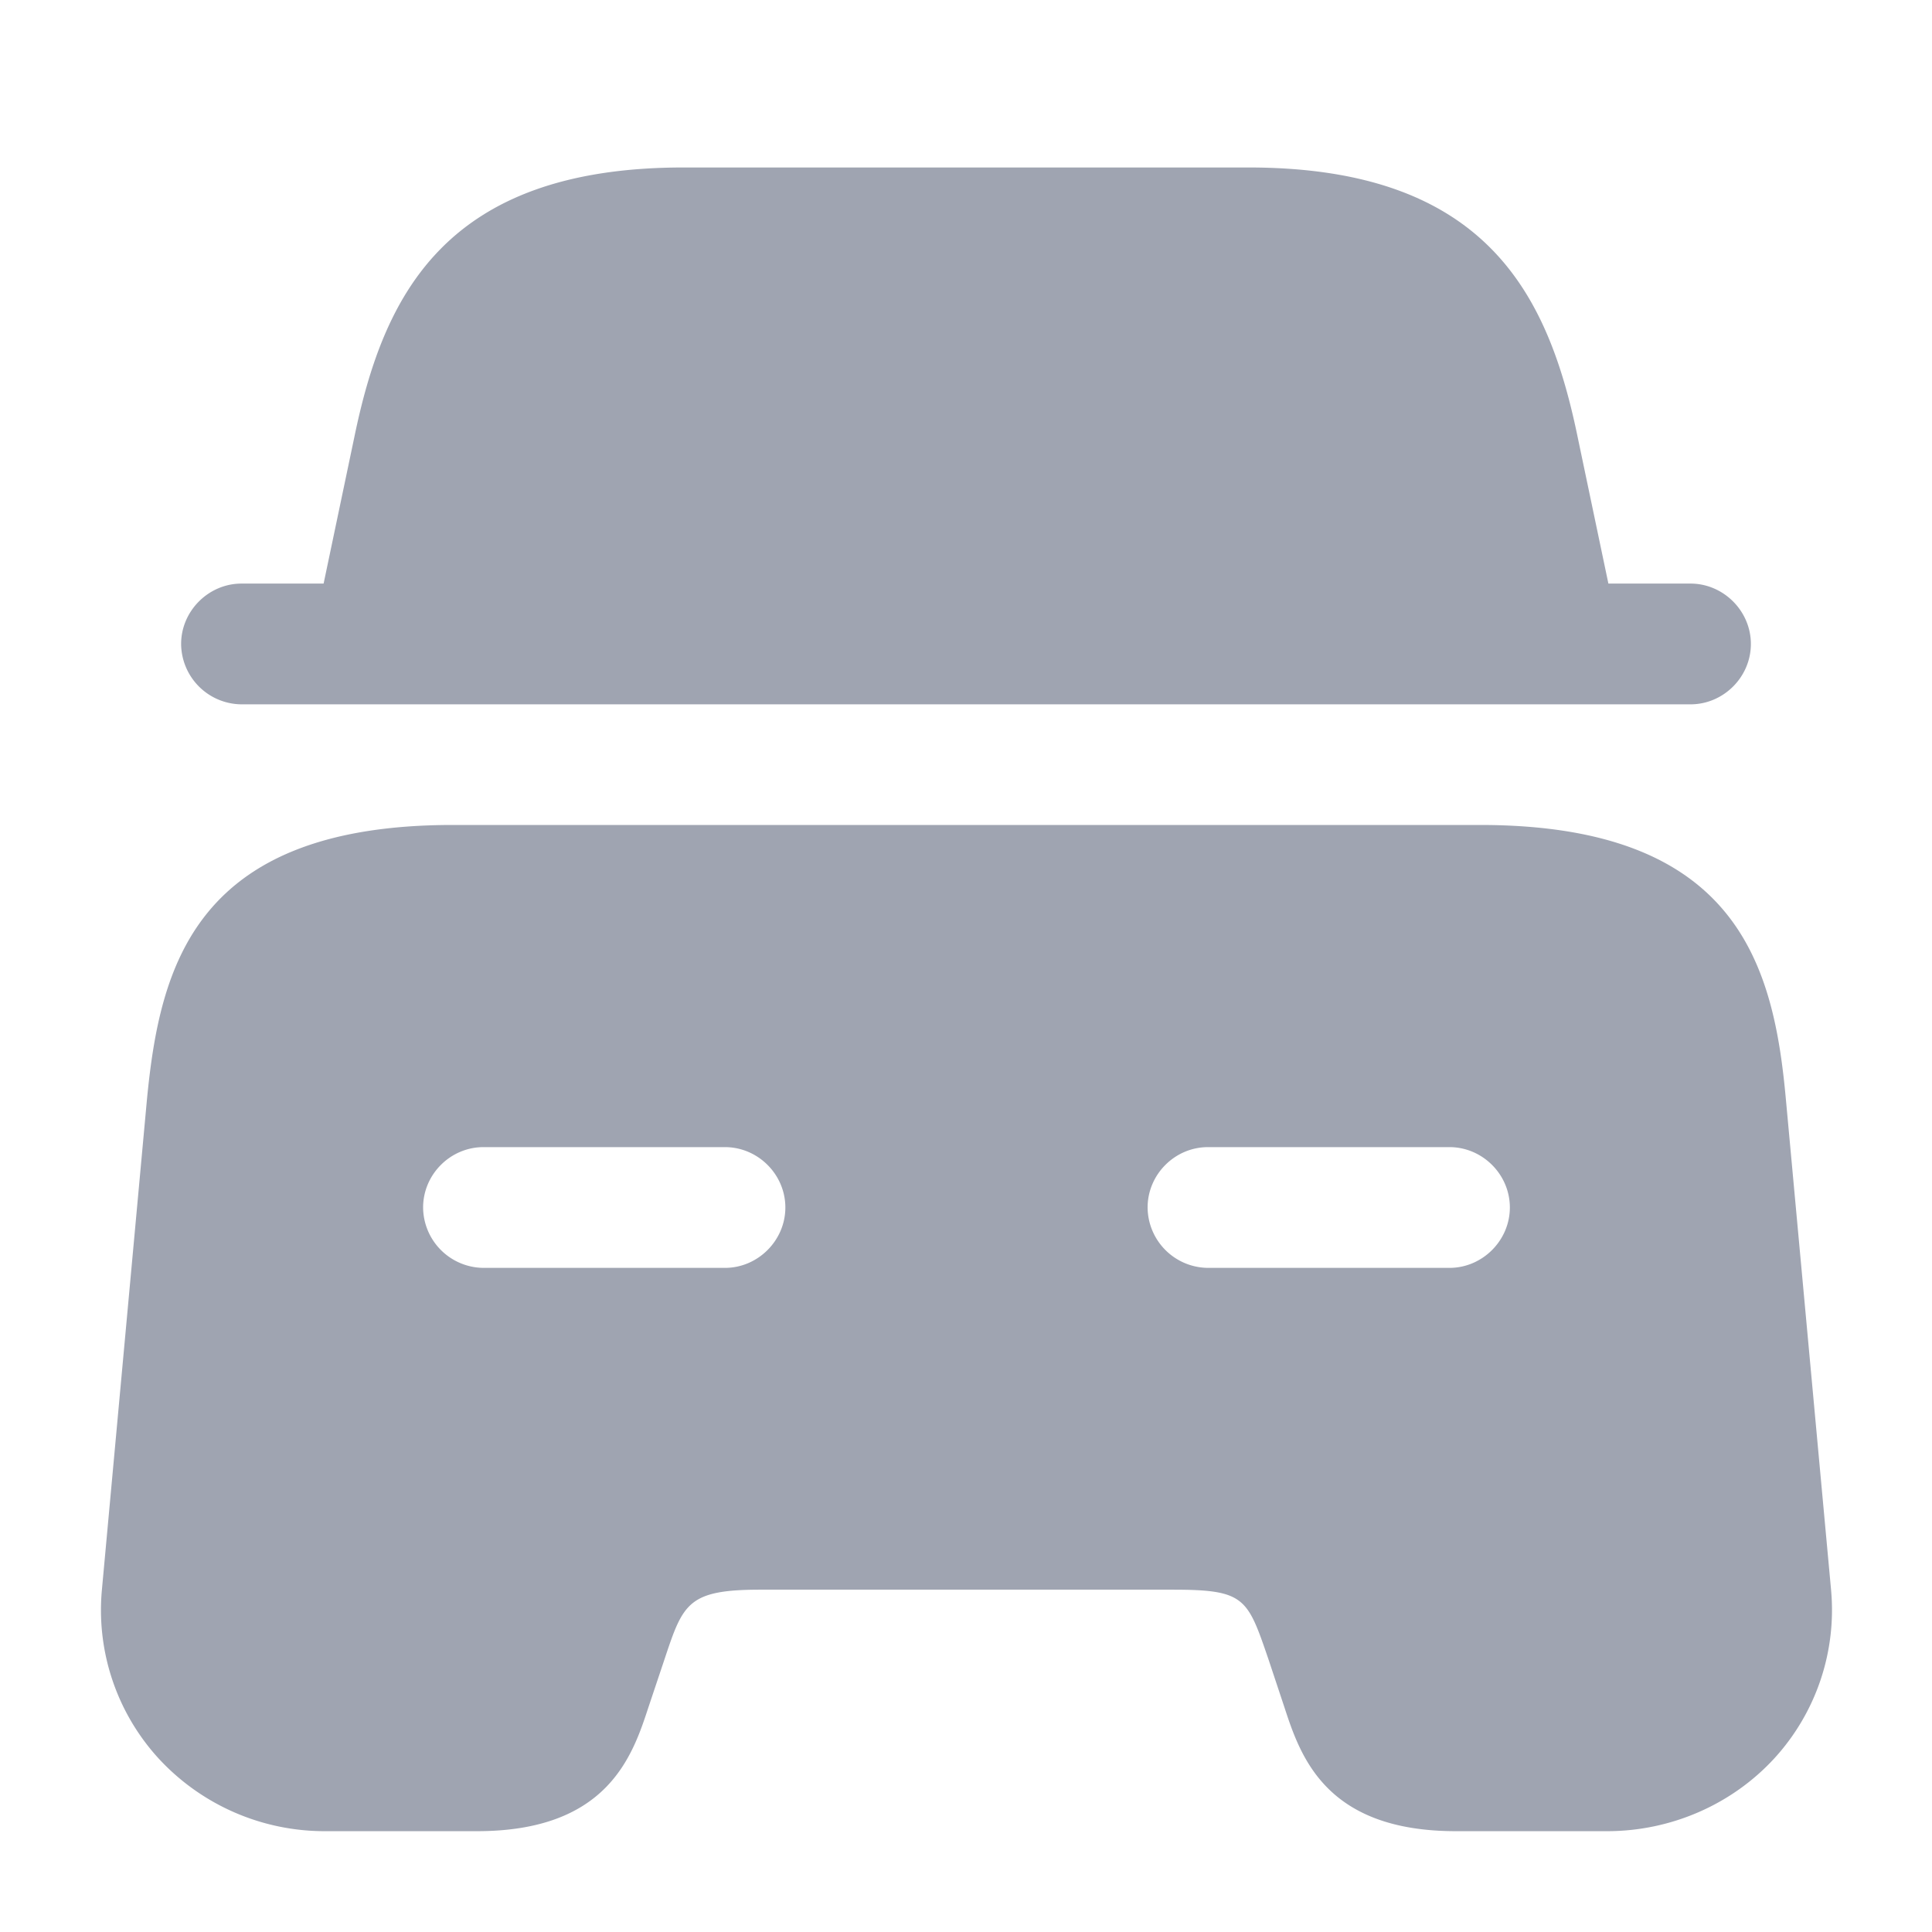 <svg width="16" height="16" fill="none" xmlns="http://www.w3.org/2000/svg"><path d="M14.5 5.333c0 .274-.227.5-.5.5H2a.504.504 0 01-.5-.5c0-.273.227-.5.5-.5h.68l.253-1.206c.24-1.167.74-2.24 2.727-2.24h4.68c1.987 0 2.487 1.073 2.727 2.24l.253 1.206H14c.273 0 .5.227.5.5zm.29 3.772c-.1-1.1-.393-2.273-2.533-2.273H3.75c-2.14 0-2.426 1.173-2.533 2.273l-.373 4.06a1.82 1.82 0 00.466 1.394 1.87 1.87 0 001.387.606H3.95c1.08 0 1.287-.62 1.42-1.026l.134-.4c.153-.46.193-.574.793-.574H9.71c.6 0 .62.067.794.574l.133.4c.133.406.34 1.026 1.42 1.026h1.253c.527 0 1.034-.22 1.387-.606a1.82 1.82 0 00.467-1.394l-.374-4.06zM6.004 10.5h-2a.504.504 0 01-.5-.5c0-.274.226-.5.5-.5h2c.273 0 .5.226.5.5 0 .273-.227.5-.5.5zm6 0h-2a.504.504 0 01-.5-.5c0-.274.226-.5.5-.5h2c.273 0 .5.226.5.5 0 .273-.227.5-.5.5z" fill="#9FA4B1"/></svg>